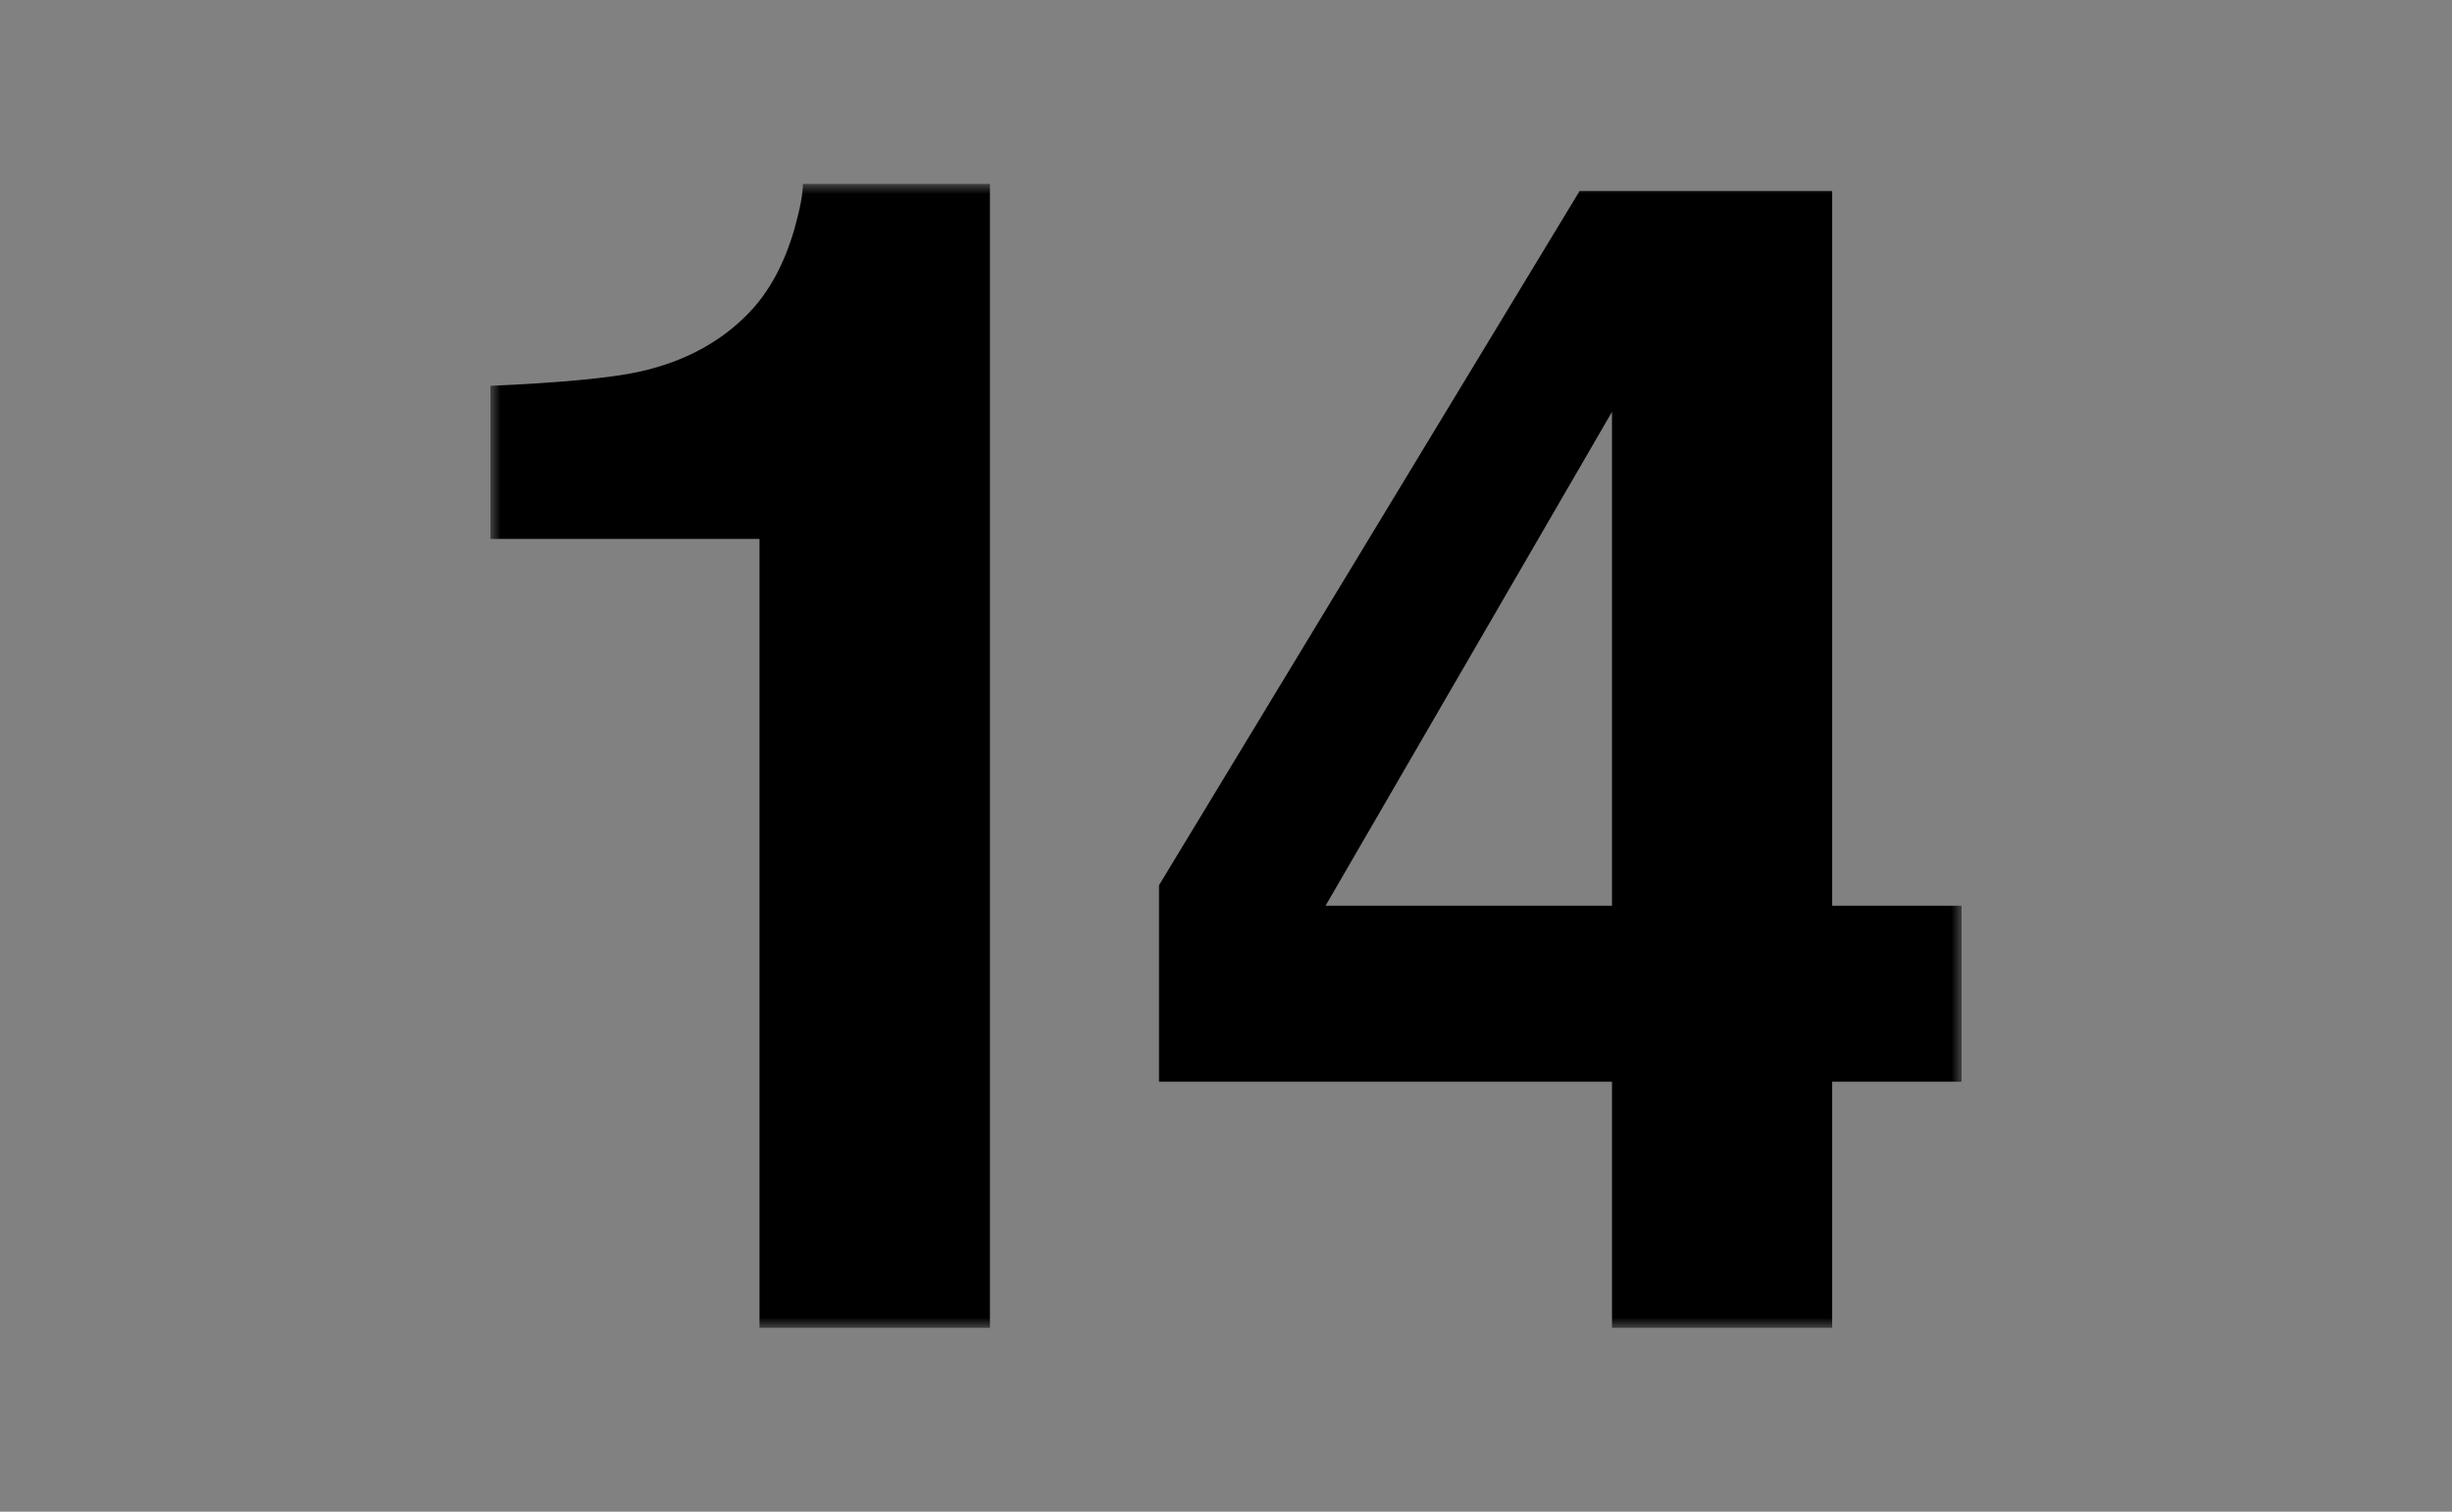 <svg width="120" height="74" viewBox="0 0 120 74" fill="none" xmlns="http://www.w3.org/2000/svg">
<rect x="0" y="0" width="120" height="74" fill="#808080" stroke="none"/>
<rect opacity="0.01" width="120" height="74" fill="#F5F5F5"/>
<mask id="mask0_0_1897" style="mask-type:luminance" maskUnits="userSpaceOnUse" x="24" y="9" width="72" height="57">
<path fill-rule="evenodd" clip-rule="evenodd" d="M24 9H96V65.003H24V9Z" fill="white"/>
</mask>
<g mask="url(#mask0_0_1897)">
<path fill-rule="evenodd" clip-rule="evenodd" d="M78.89 44.34V20.162L64.87 44.34H78.89ZM96 52.953H89.666V65.003H78.89V52.953H56.721V43.336L77.307 9.348H89.666V44.34H96V52.953ZM24 26.381V18.888C27.476 18.733 29.909 18.502 31.3 18.193C33.514 17.703 35.316 16.725 36.707 15.257C37.659 14.253 38.38 12.914 38.87 11.241C39.153 10.236 39.294 9.49 39.294 9H48.448V65.003H37.17V26.381H24Z" fill="black"/>
</g>
</svg>
